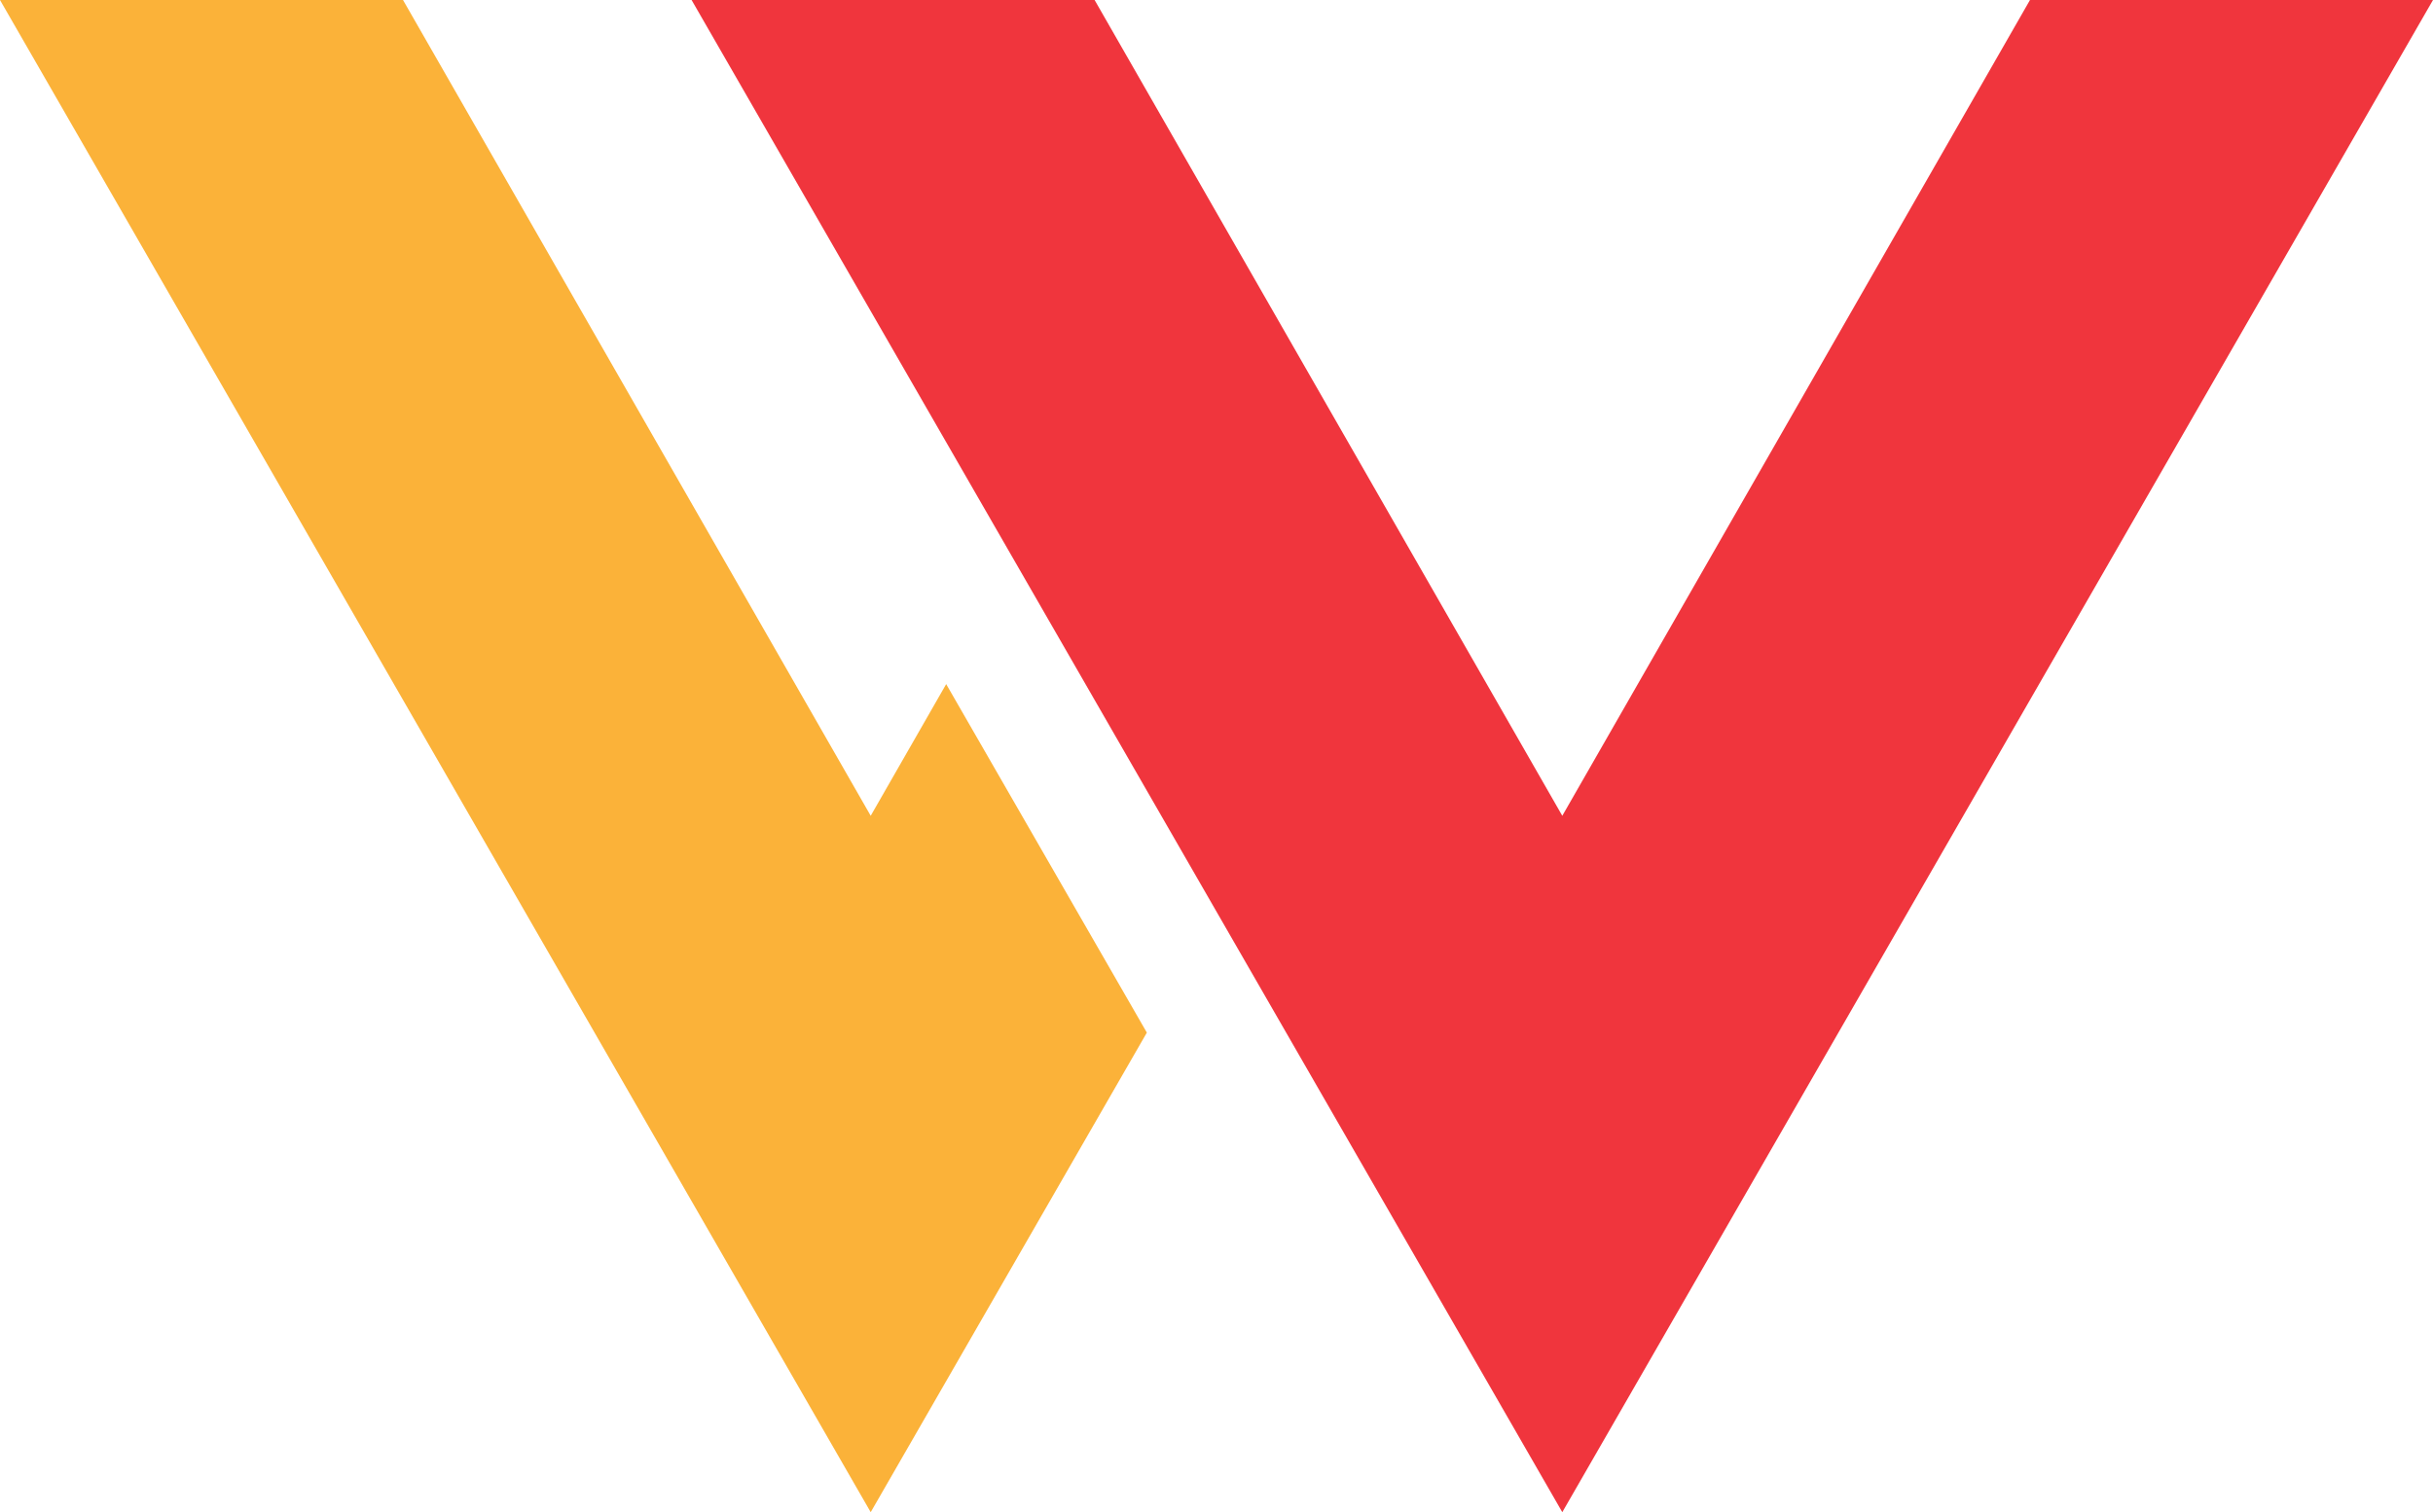 <?xml version="1.0" encoding="utf-8"?>
<!-- Generator: Adobe Illustrator 21.1.0, SVG Export Plug-In . SVG Version: 6.00 Build 0)  -->
<svg version="1.1" id="Layer_1" xmlns="http://www.w3.org/2000/svg" xmlns:xlink="http://www.w3.org/1999/xlink" x="0px" y="0px"
	 viewBox="0 0 489 304" style="enable-background:new 0 0 489 304;" xml:space="preserve">
<style type="text/css">
	.st0{fill:#F0353D;}
	.st1{fill:#FBB239;}
</style>
<g>
	<polygon class="st0" points="408,0 314,164 220,0 139,0 314,304 489,0 	"/>
	<polygon class="st1" points="230.5,207.59 175,304 0,0 81,0 175,164 190.17,137.53 	"/>
</g>
</svg>

